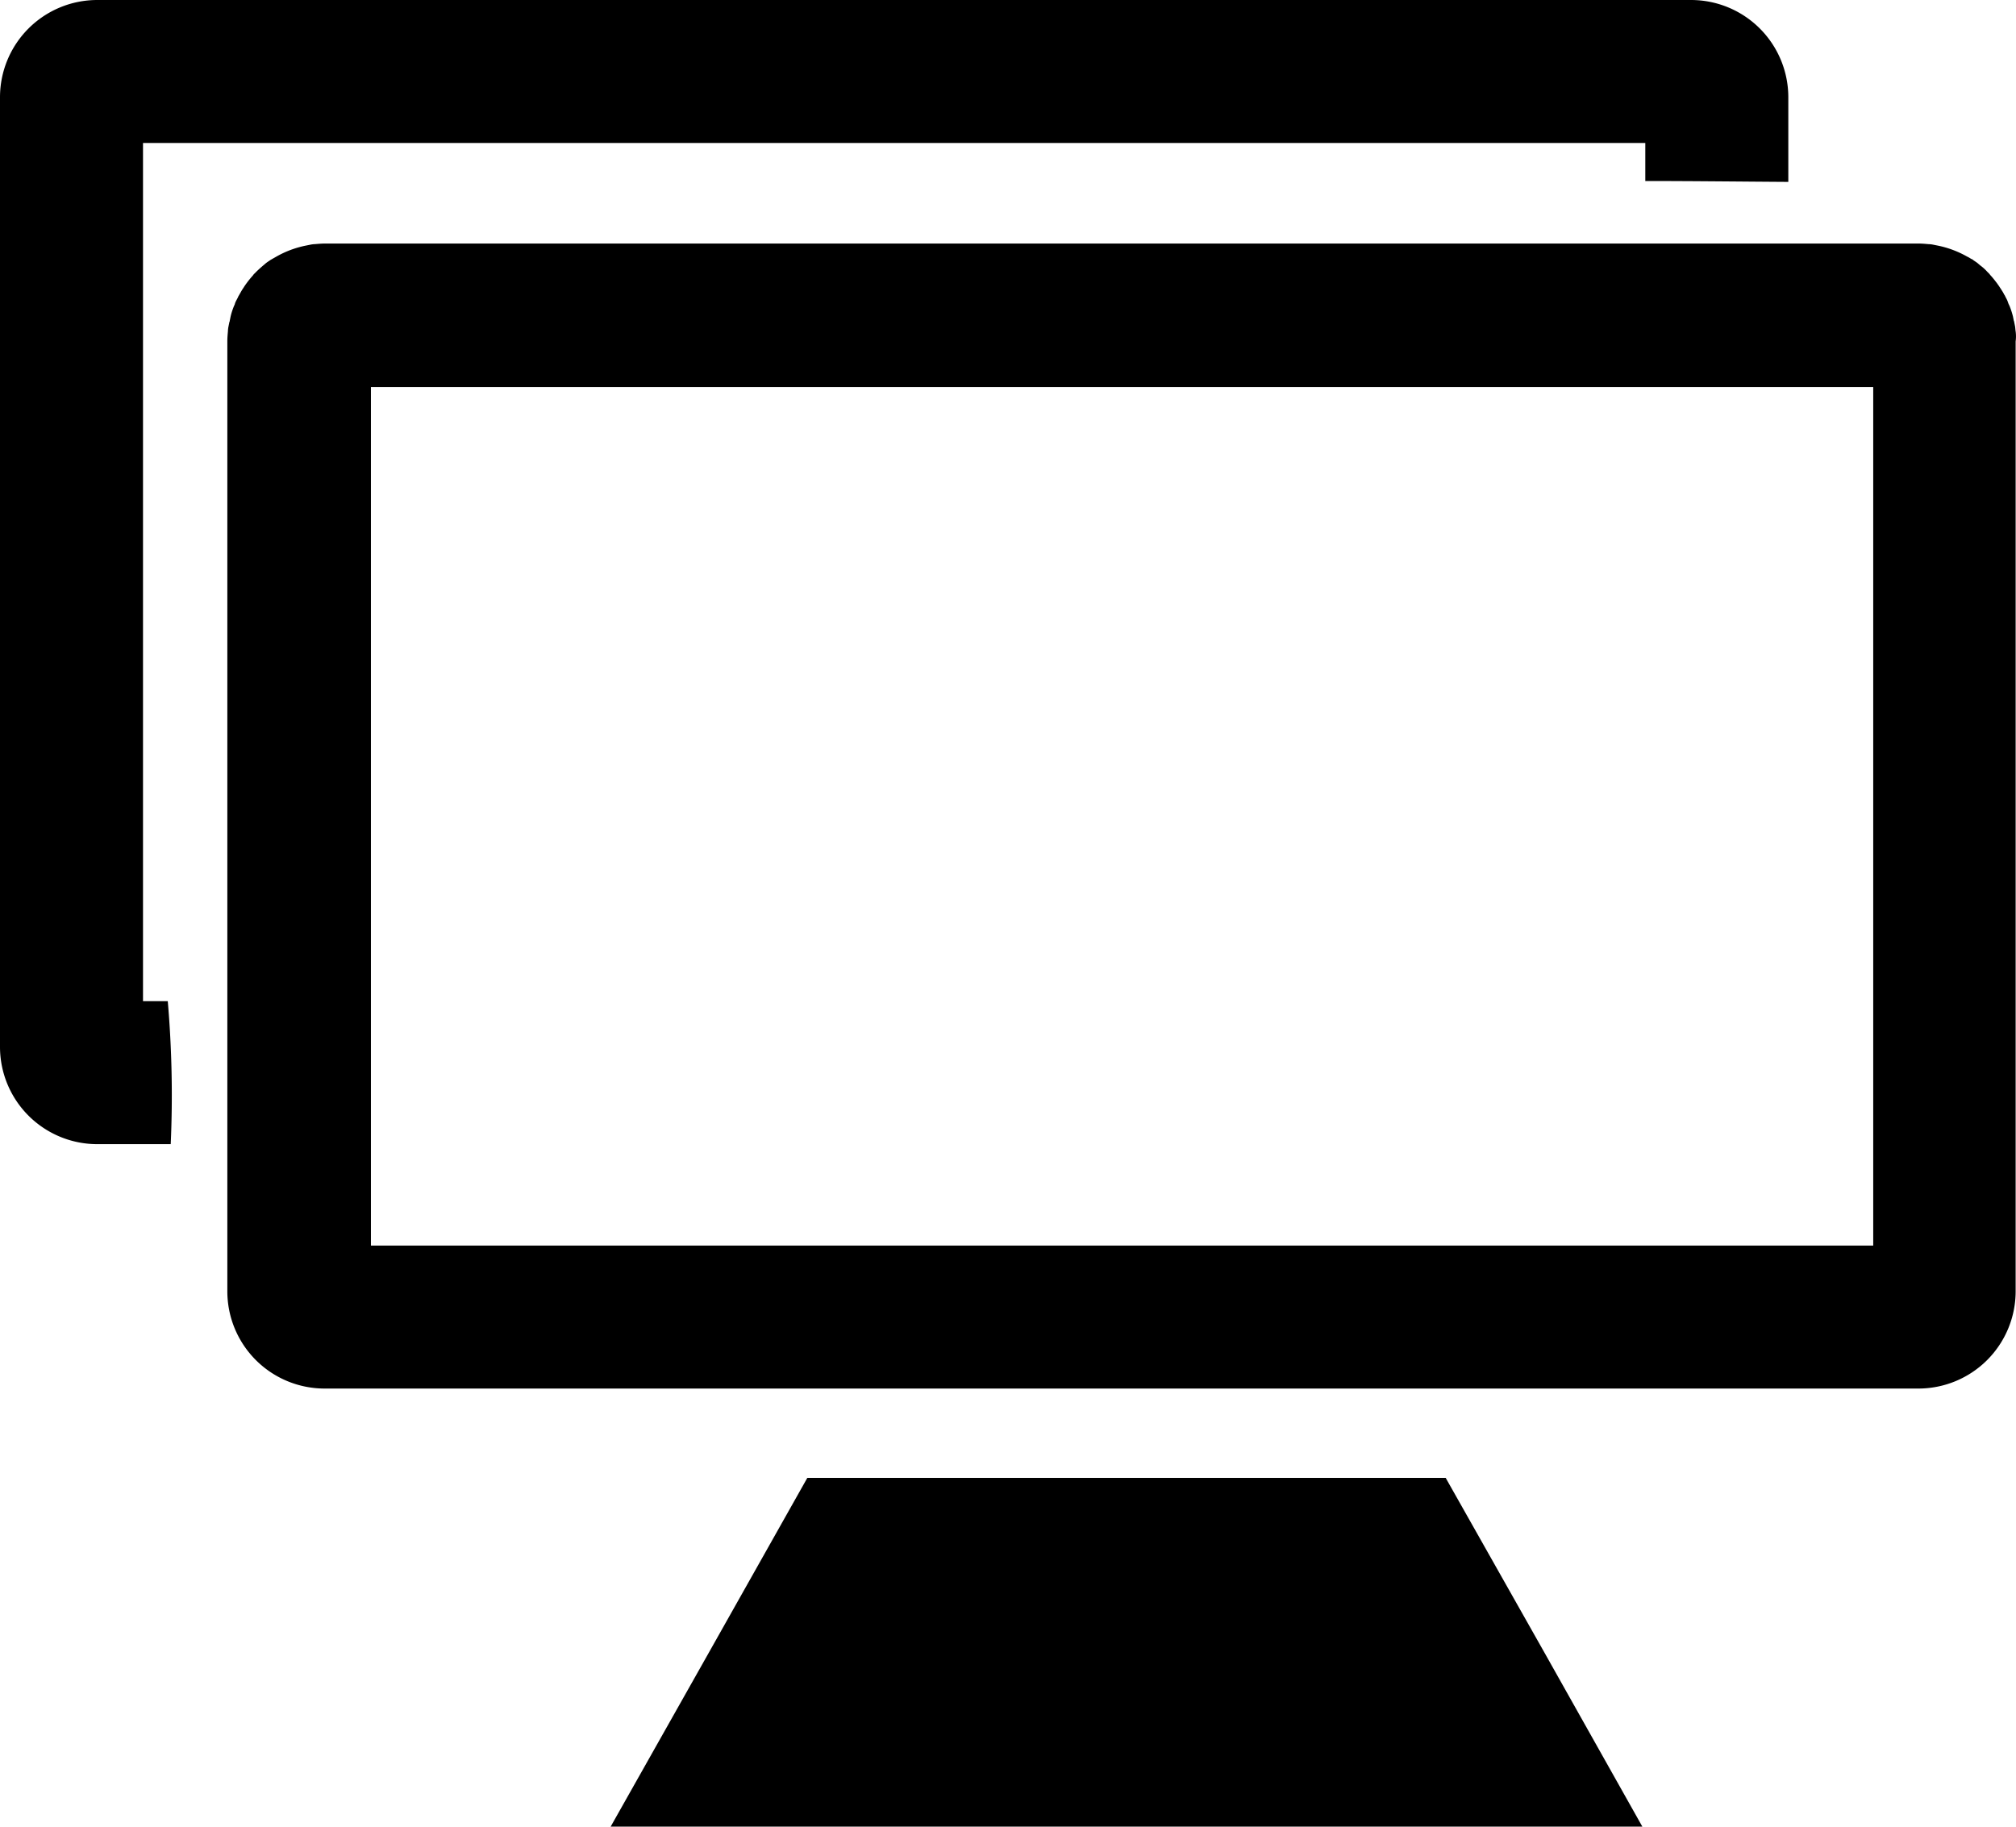 <svg data-name="e65c233b-c291-4da2-ae17-7255a2bbc178" xmlns="http://www.w3.org/2000/svg" viewBox="0 0 683.72 619.6"><path d="M606.5,33V61.7c-16.2-.1-32.3-.3-48.5-.3V48.5H48.5V339.6h8.4a373.65,373.65,0,0,1,1,48.5H33a33,33,0,0,1-33-33V33A33,33,0,0,1,33,0H573.5A33,33,0,0,1,606.5,33Z" /><polygon points="557 619.6 207.1 619.6 240.5 560.4 273.8 501.3 490.3 501.3 523.7 560.4 557 619.6" />
<path d="M683.6,112.4c-.1-.6-.1-1.1-.2-1.7l-.3-1.5a.37.37,0,0,0-.1-.3l-.3-1.5a26.54,26.54,0,0,0-1.2-3.7c-.1-.1-.1-.3-.2-.4-.2-.4-.3-.8-.5-1.3s-.5-1-.7-1.4a2.51,2.51,0,0,0-.4-.7,10,10,0,0,0-.8-1.4c-.3-.5-.6-.9-.9-1.4l-.53-.75c-.22-.32-.46-.63-.71-.94-.54-.71-1.1-1.39-1.66-2-.2-.2-.3-.4-.5-.6l-.6-.6a15.07,15.07,0,0,0-2.3-2.1c-.4-.3-.8-.7-1.2-1s-.9-.6-1.3-.9a1.61,1.61,0,0,0-.7-.4,10,10,0,0,0-1.4-.8,33.7,33.7,0,0,0-9.9-3.7l-1.5-.3a8.81,8.81,0,0,0-1.7-.2c-1.1-.1-2.2-.2-3.4-.2H110.3c-1.2,0-2.3.1-3.5.2a8.75,8.75,0,0,0-1.6.2l-1.5.3A33.7,33.7,0,0,0,93.8,87c-.5.3-.9.5-1.4.8-.2.1-.5.3-.7.4-.4.3-.9.6-1.3.9s-.8.7-1.2,1c-.8.7-1.6,1.4-2.3,2.1l-.6.6a2.65,2.65,0,0,0-.5.6,33.66,33.66,0,0,0-2.9,3.7c-.3.5-.6.9-.9,1.4s-.5.9-.8,1.4c-.1.2-.3.5-.4.7-.2.5-.5,1-.7,1.4a5,5,0,0,0-.5,1.3c-.1.1-.1.3-.2.4a22.85,22.85,0,0,0-1.2,3.7l-.3,1.5a.37.37,0,0,1-.1.3l-.3,1.5a8.81,8.81,0,0,0-.2,1.7c-.1,1.1-.2,2.2-.2,3.4V438a33,33,0,0,0,33,33H650.6a33,33,0,0,0,33-33V115.8A12.9,12.9,0,0,0,683.6,112.4ZM635.3,422.5H125.8V131.3H635.3Z" /></svg>

